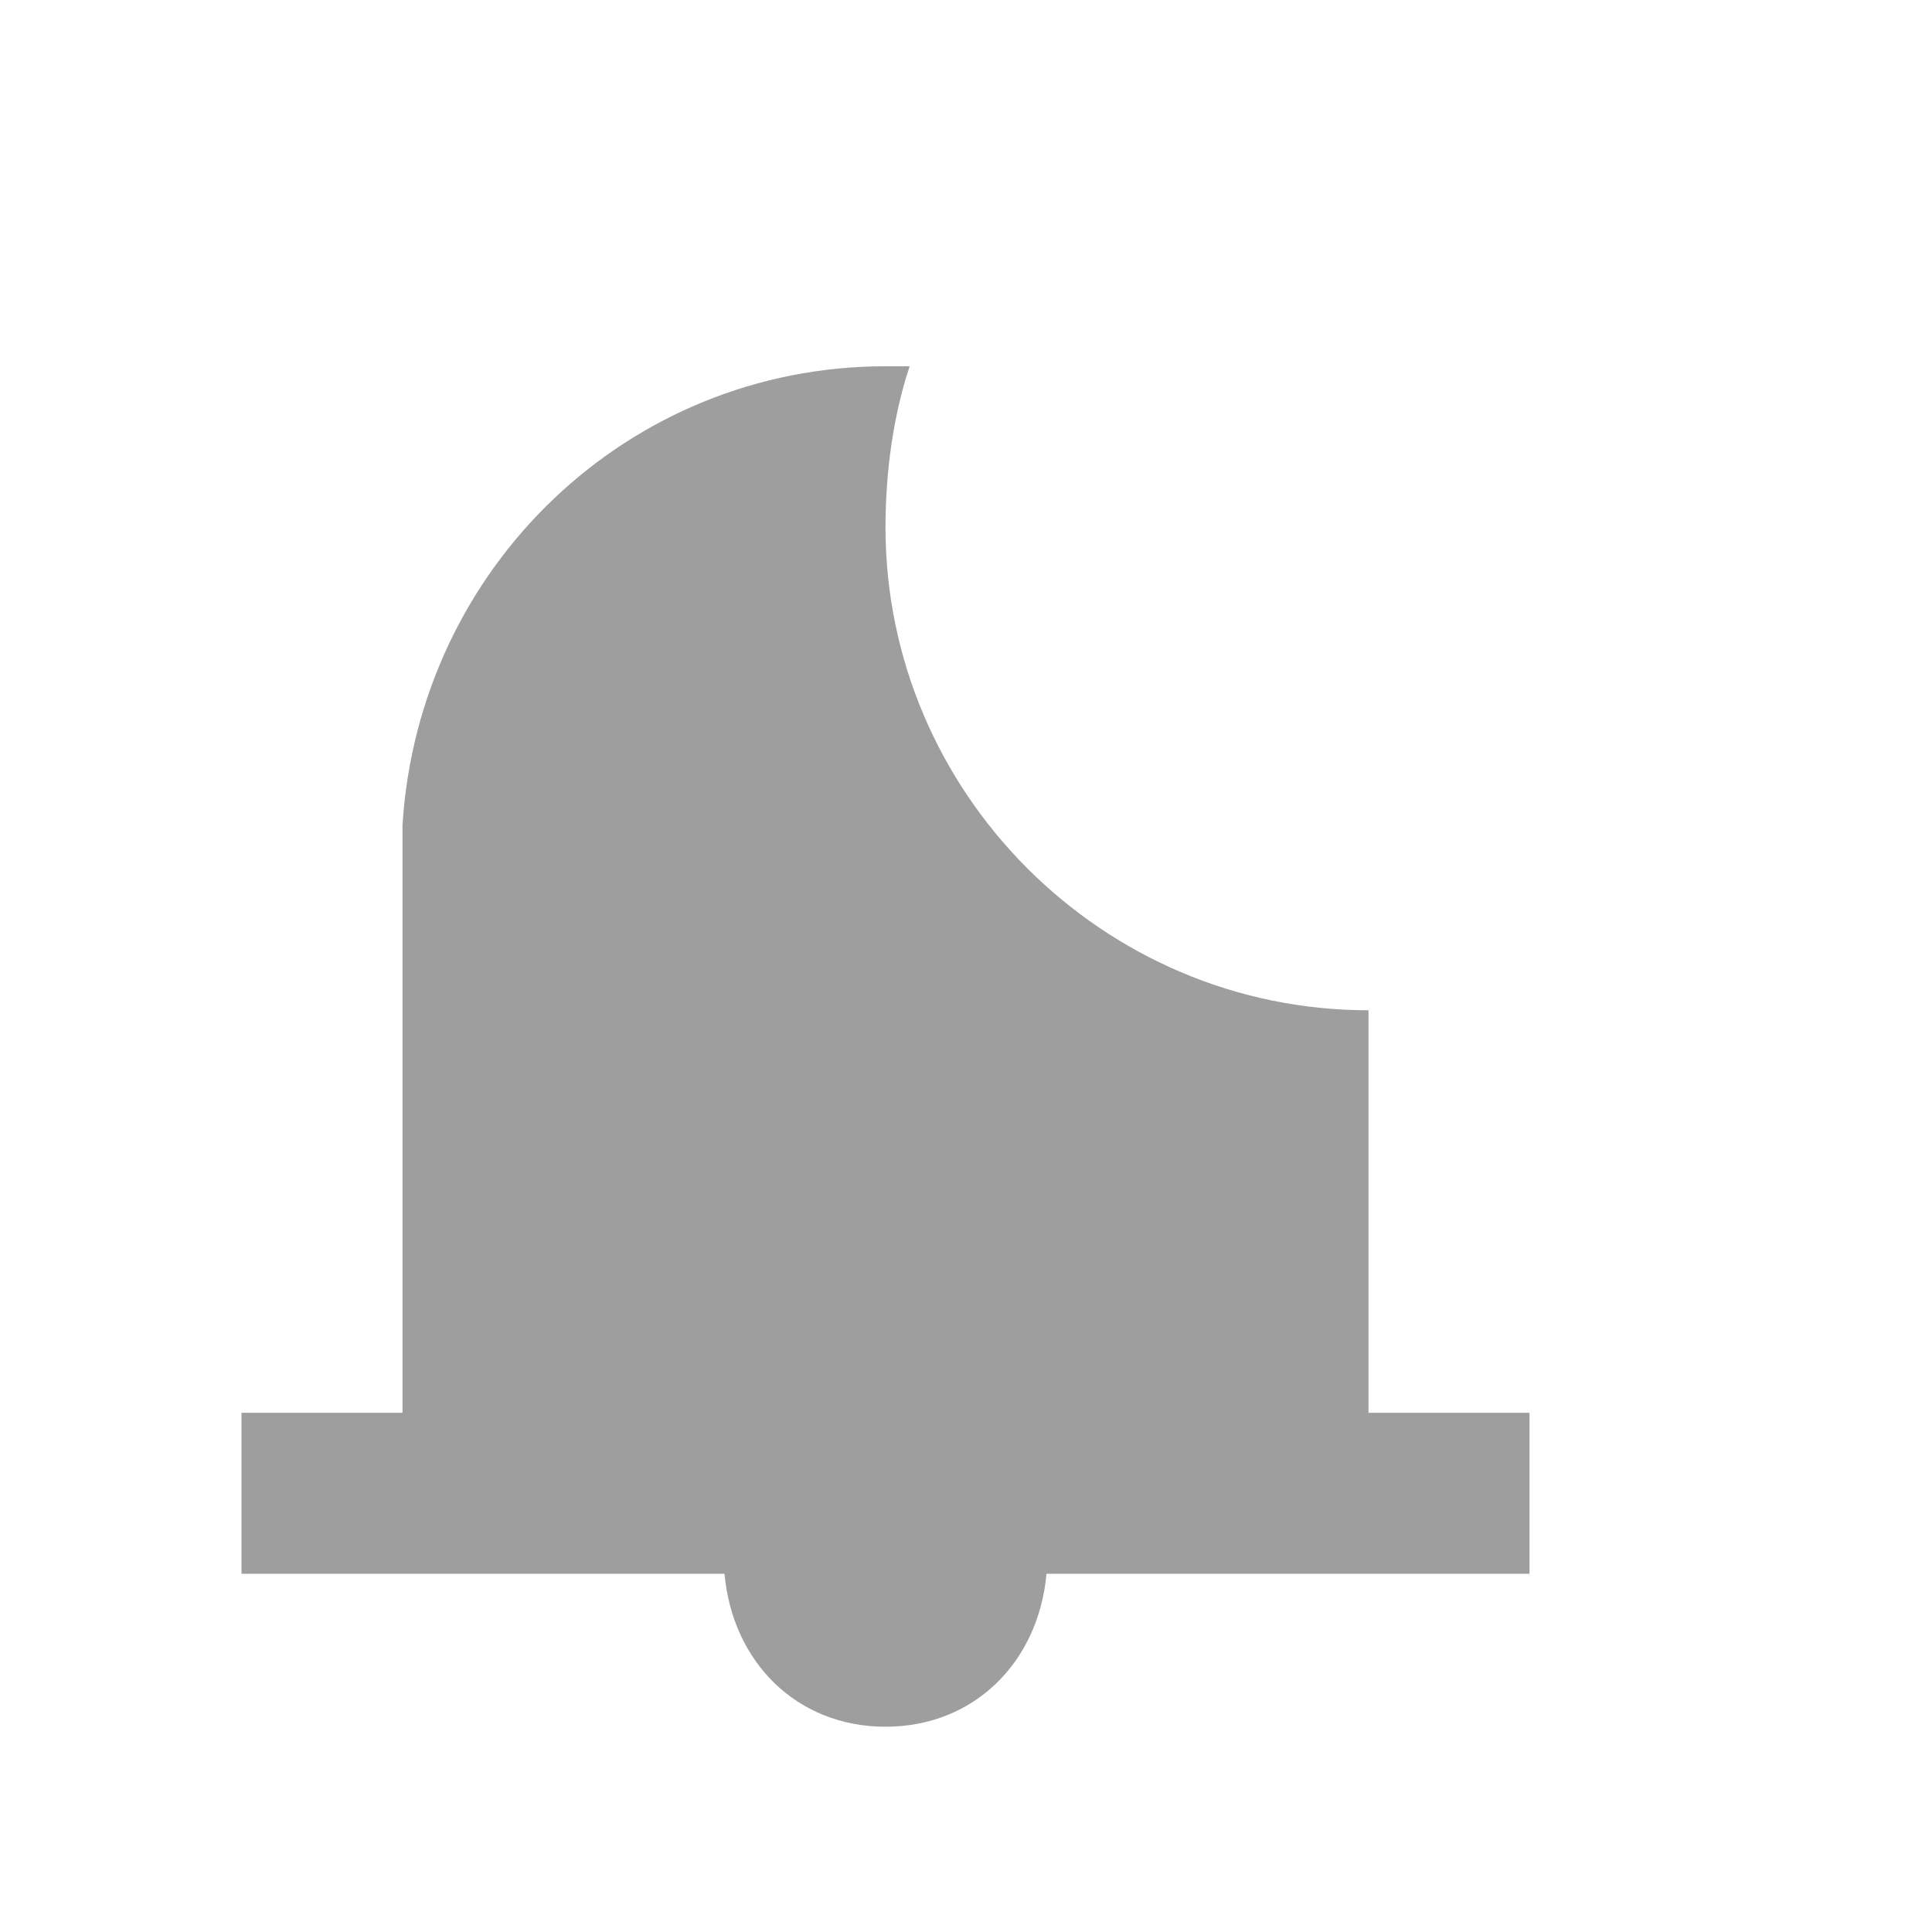 <svg width="24" height="24" viewBox="0 0 24 24" fill="none" xmlns="http://www.w3.org/2000/svg">
<path d="M17 12.55C13.7 12.55 11 9.85 11 6.55C11 5.85 11.1 5.15 11.3 4.55C11.2 4.55 11.1 4.55 11 4.55C7.8 4.55 5.2 7.05 5 10.25V17.55H3V19.55H9C9.1 20.65 9.9 21.45 11 21.45C12.1 21.45 12.9 20.65 13 19.55H19V17.55H17V12.55Z" fill="black" fill-opacity="0.38"/>
</svg>
